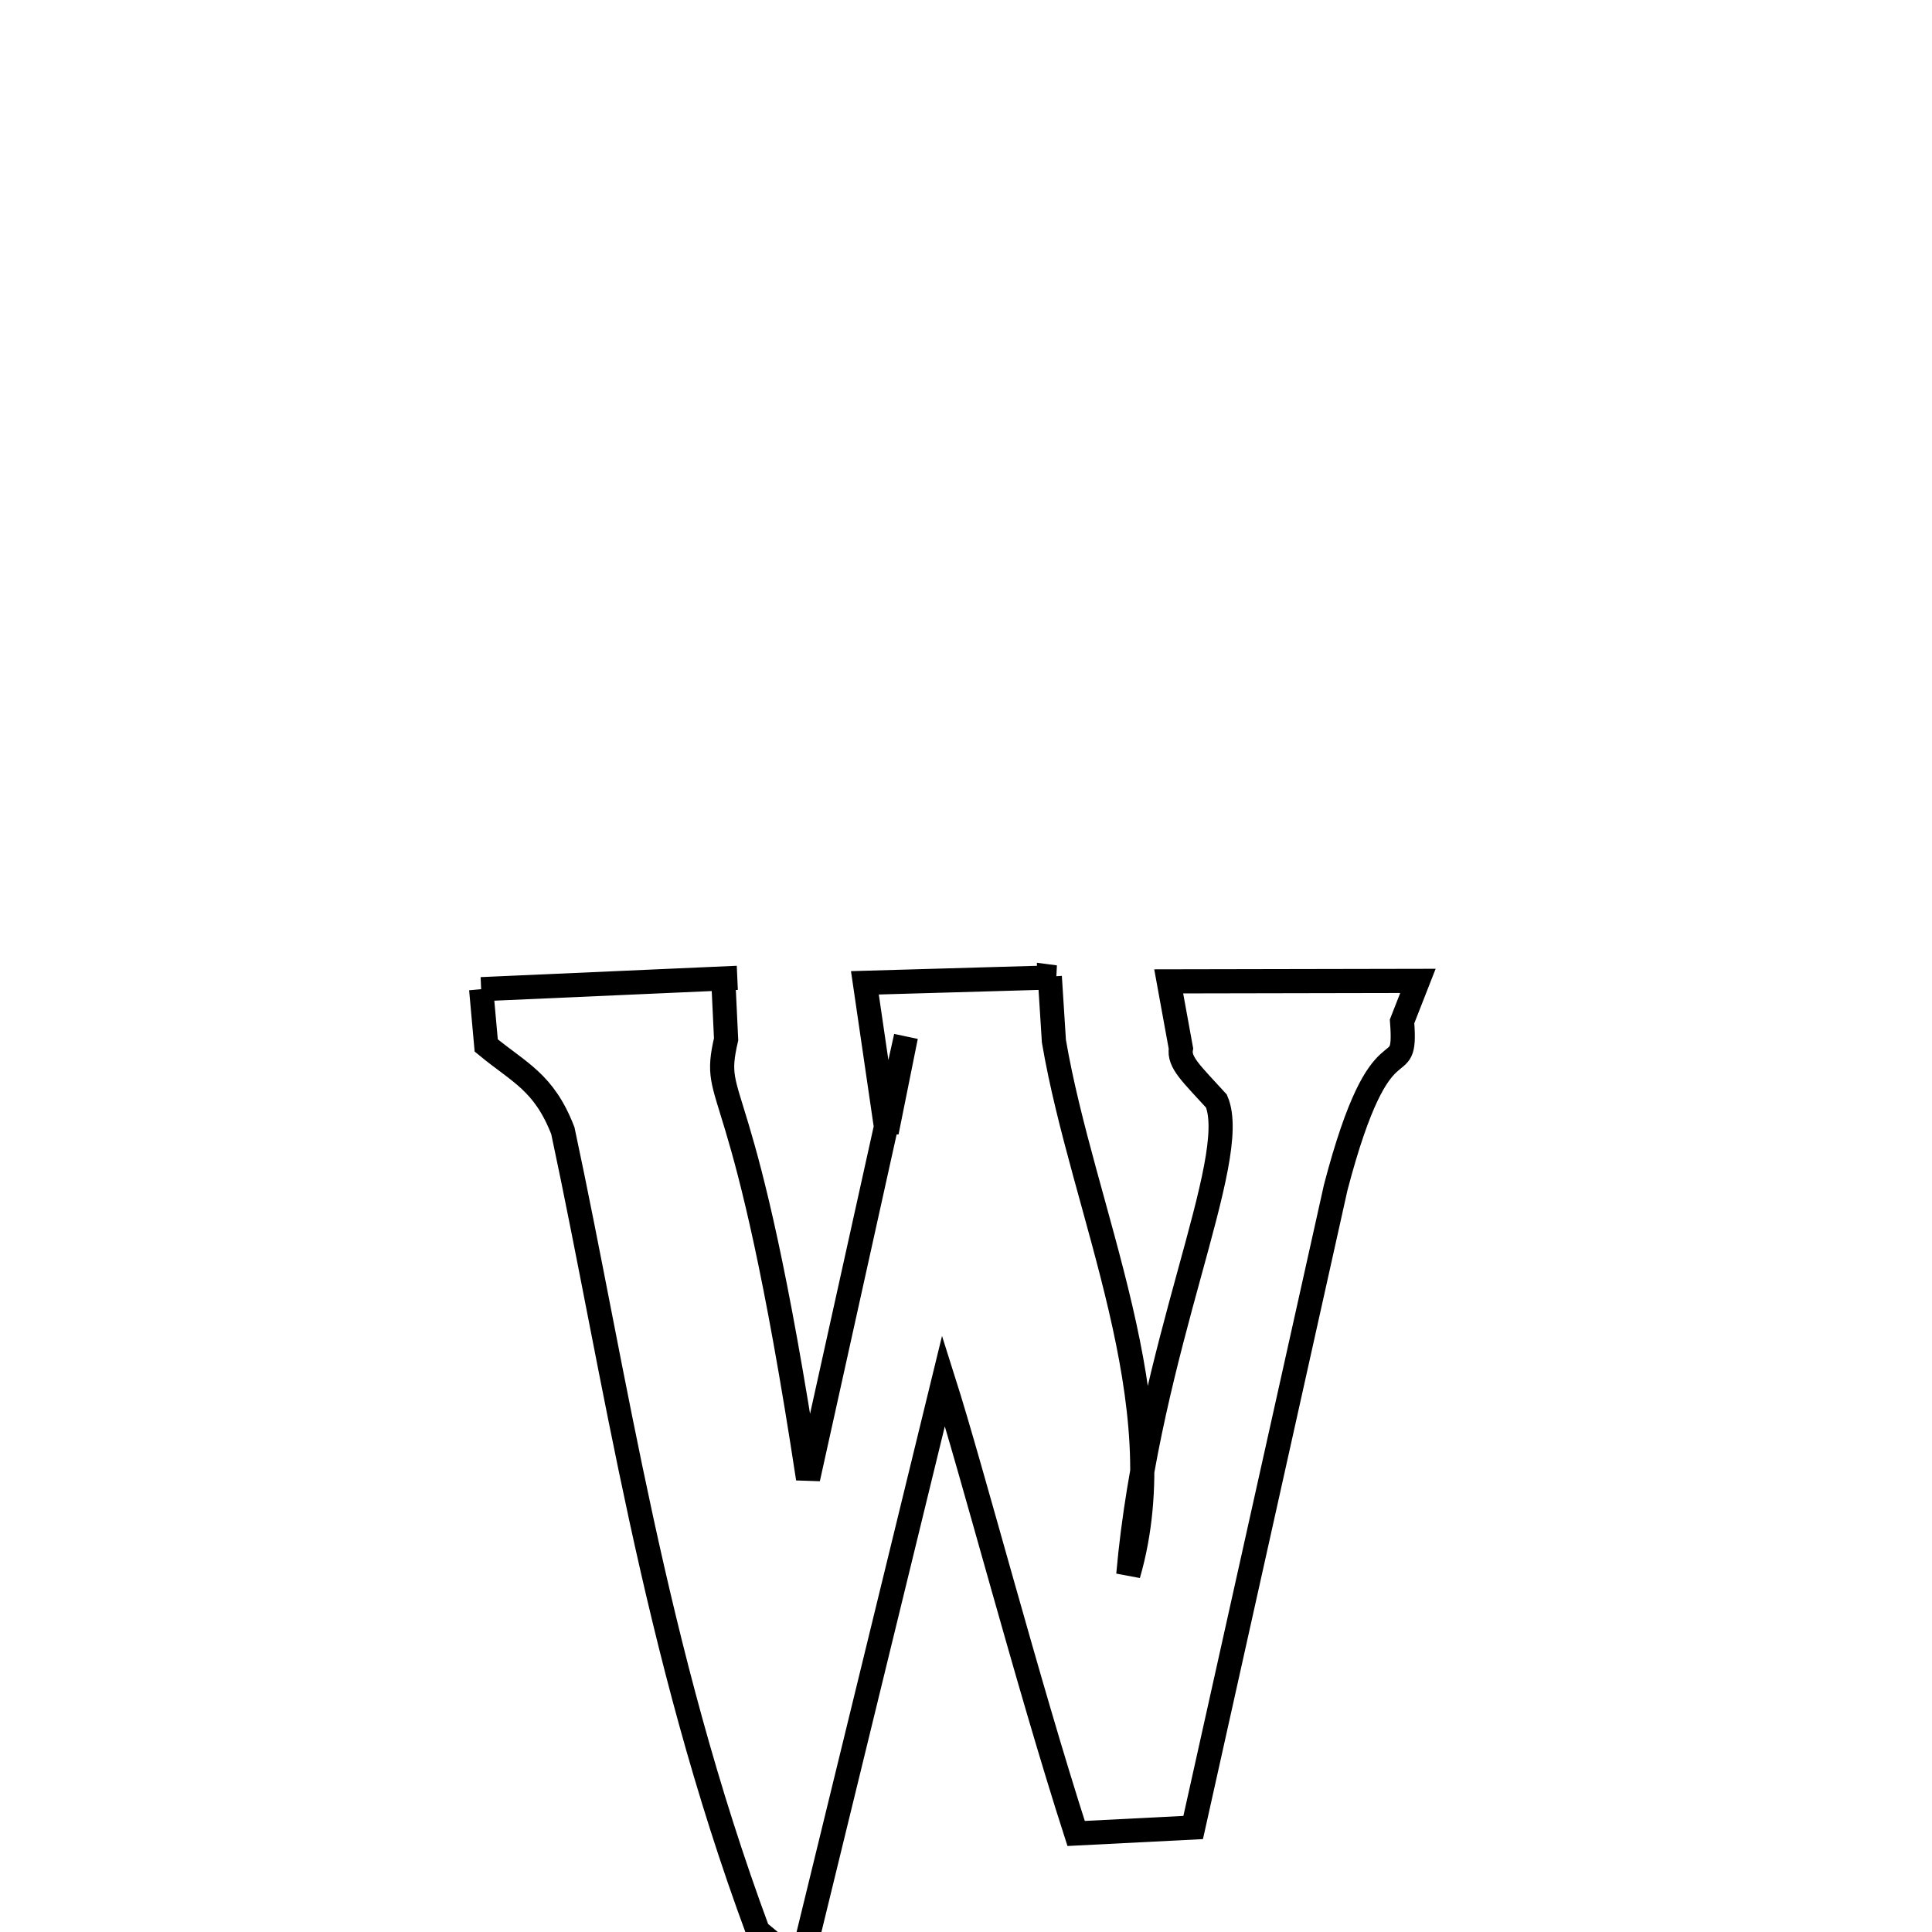 <svg xmlns="http://www.w3.org/2000/svg" xmlns:xlink="http://www.w3.org/1999/xlink" width="50px" height="50px" style="-ms-transform: rotate(360deg); -webkit-transform: rotate(360deg); transform: rotate(360deg);" preserveAspectRatio="xMidYMid meet" viewBox="0 0 24 24"><path d="M 5.977 12.288 L 9.159 12.147 L 8.984 12.155 L 9.02 12.91 C 8.82 13.78 9.243 13.148 10.038 18.368 L 11.254 12.876 L 11.015 14.063 L 10.744 12.209 L 13.11 12.141 L 13.041 12.132 L 13.092 12.934 C 13.453 15.051 14.629 17.449 14.016 19.561 C 14.267 16.725 15.419 14.403 15.111 13.678 C 14.806 13.342 14.639 13.197 14.67 13.025 L 14.518 12.191 L 17.614 12.185 L 17.417 12.688 C 17.482 13.54 17.174 12.534 16.593 14.75 L 14.822 22.702 L 13.368 22.776 C 12.764 20.901 12.083 18.292 11.721 17.151 L 9.945 24.429 L 9.415 23.99 C 8.118 20.489 7.647 17.109 6.992 14.046 C 6.757 13.44 6.453 13.328 6.04 12.987 L 5.977 12.288 " fill="none" stroke="black" stroke-width="0.3"></path></svg>
